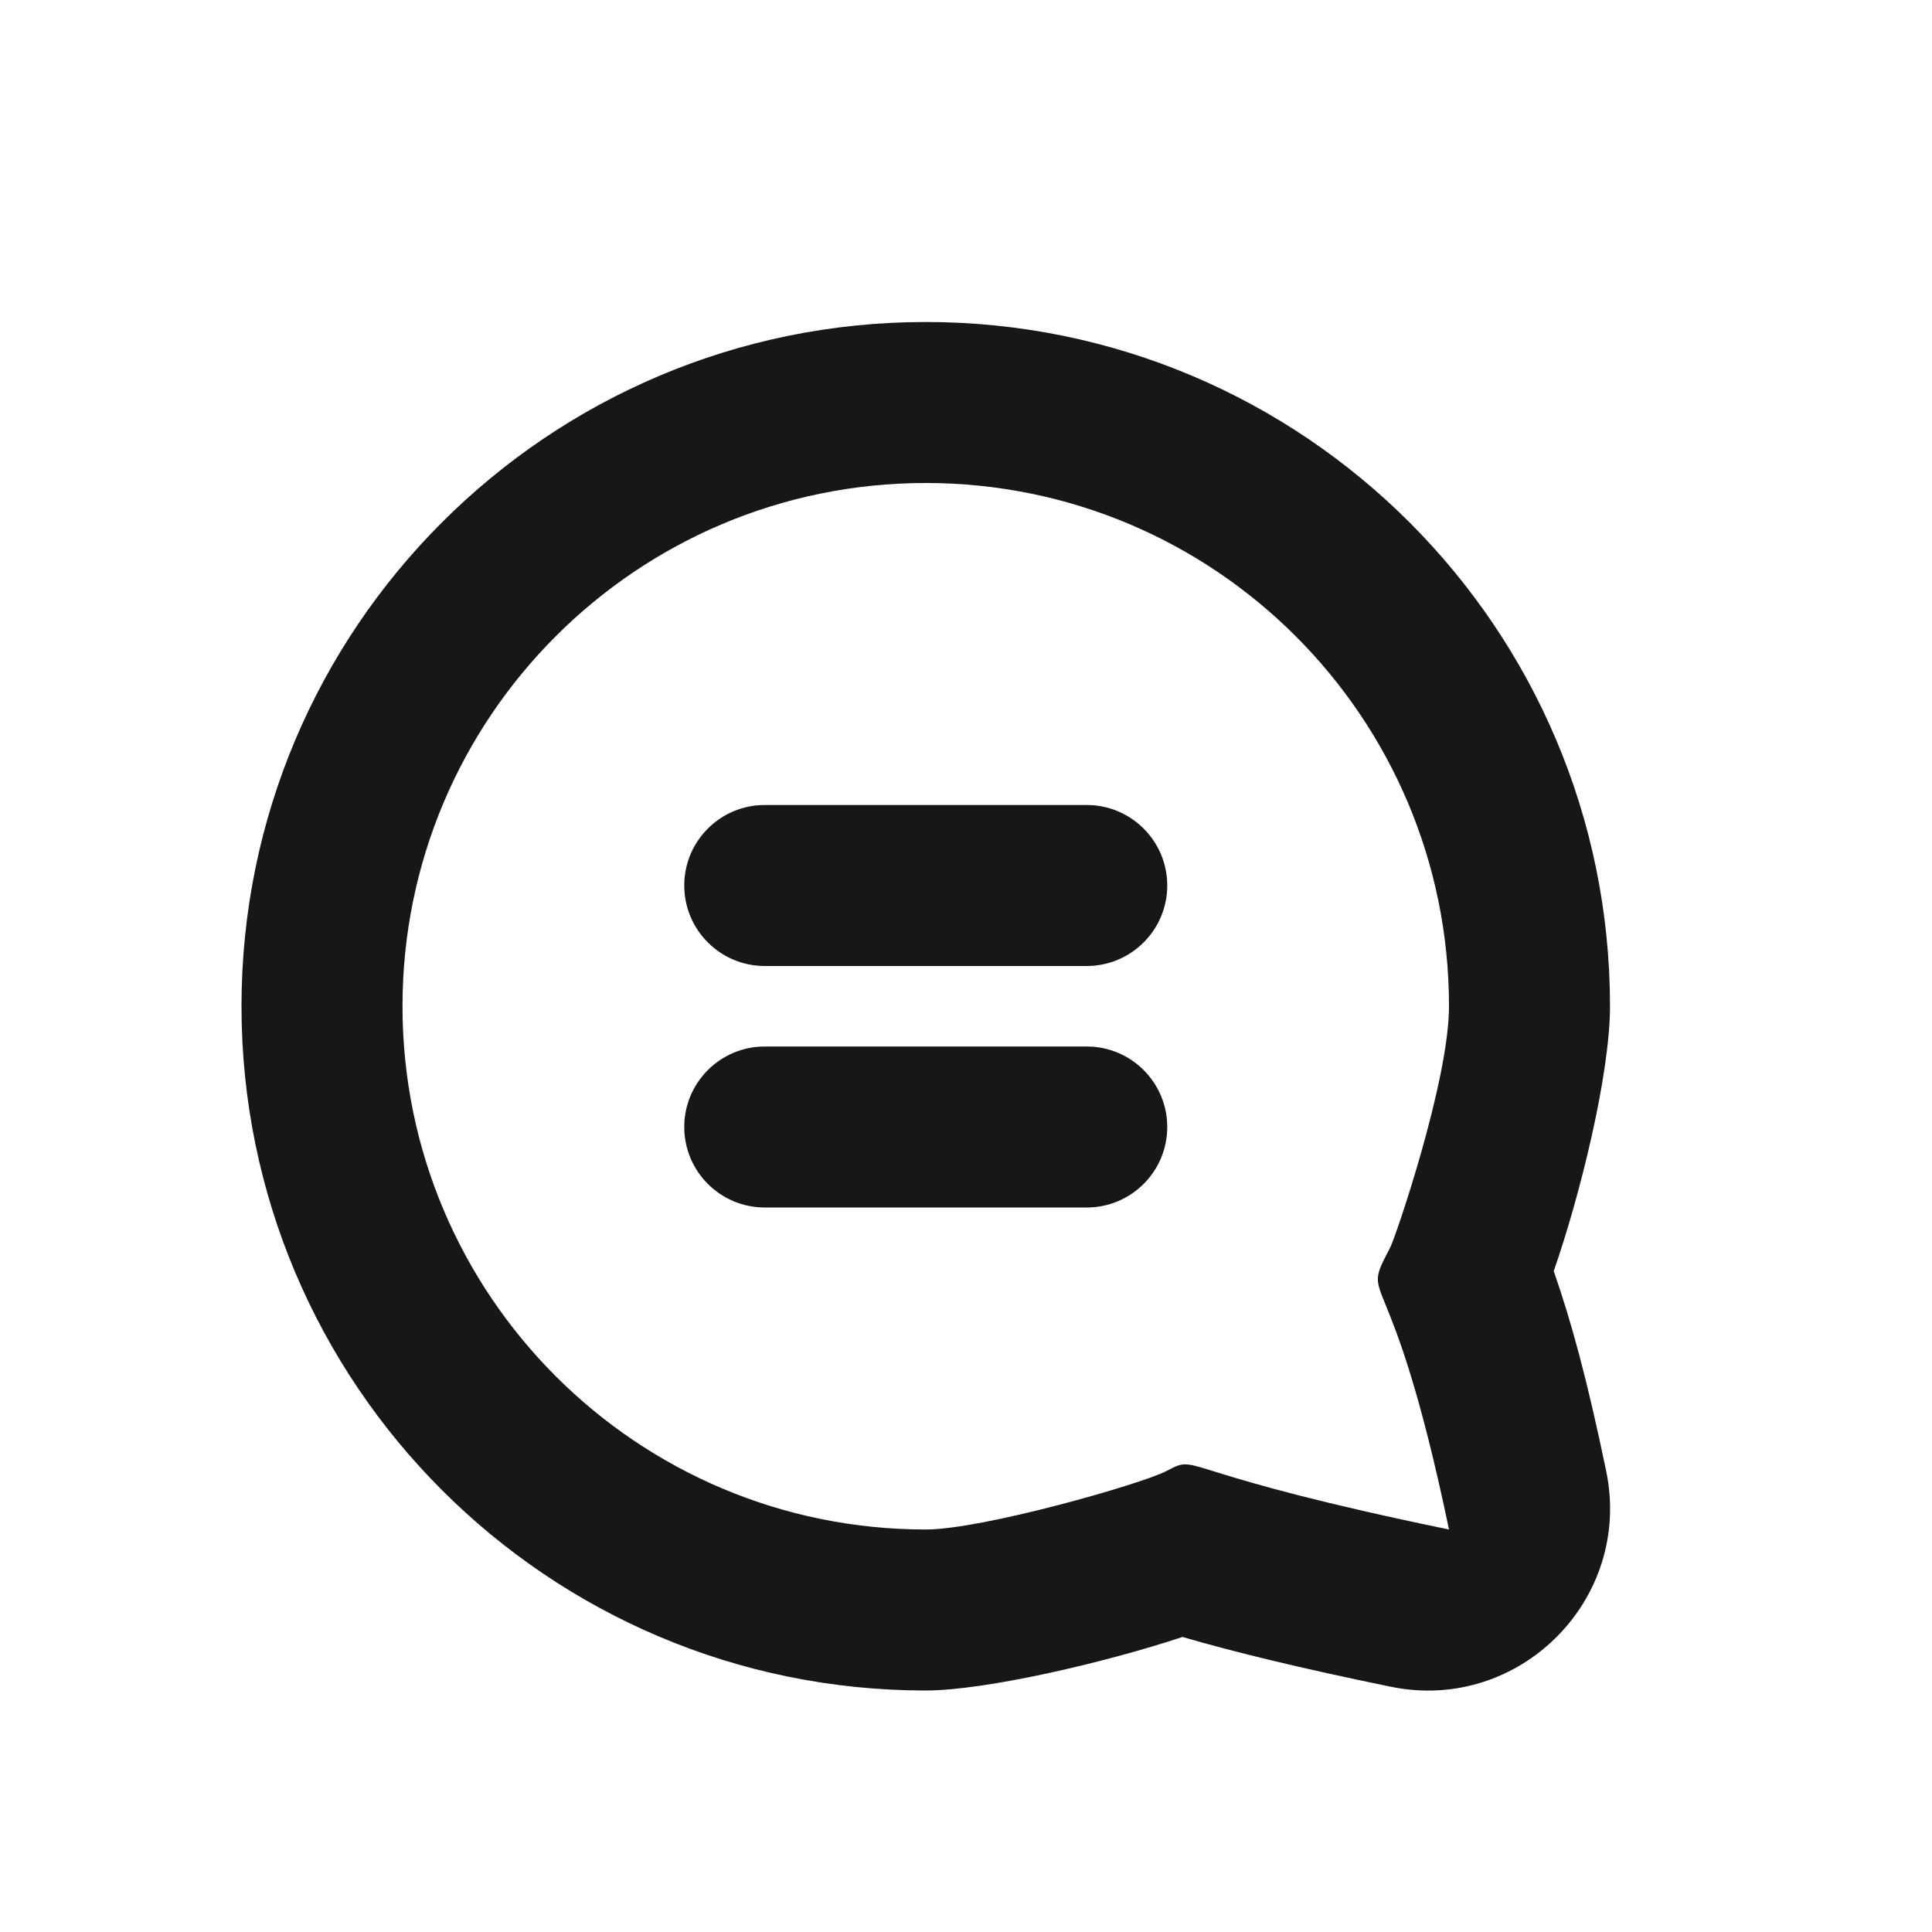<?xml version="1.0" encoding="UTF-8"?>
<svg width="24px" height="24px" viewBox="0 0 24 24" version="1.1" xmlns="http://www.w3.org/2000/svg" xmlns:xlink="http://www.w3.org/1999/xlink">
    <!-- Generator: Sketch 64 (93537) - https://sketch.com -->
    <title>x5/icon/bubble</title>
    <desc>Created with Sketch.</desc>
    <g id=".x5/icon/bubble" stroke="none" stroke-width="1"  fill-rule="evenodd">
        <g transform="translate(3, 4)" fill="#171718" id="bubble">
            <path d="M8.5,4.08562073e-14 C13.194,4.08562073e-14 17,3.806 17,8.5 C17,9.348 16.627,10.855 16.301,11.79 C16.521,12.42 16.719,13.149 16.952,14.271 C17.285,15.867 15.873,17.282 14.276,16.953 C13.146,16.721 12.345,16.525 11.689,16.335 C10.716,16.658 9.232,17 8.5,17 C3.806,17 7.10542736e-15,13.194 7.10542736e-15,8.5 C7.10542736e-15,3.806 3.806,4.08562073e-14 8.5,4.08562073e-14 Z M8.5,2 C4.91,2 2,4.91 2,8.5 C2,12.09 4.91,15 8.5,15 C9.206,15 11.178,14.435 11.485,14.276 L11.573,14.231 C11.88,14.086 11.755,14.331 15,15 C14.27,11.496 13.88,12.246 14.27,11.496 C14.336,11.369 15,9.427 15,8.5 C15,4.91 12.09,2 8.5,2 Z M10.5,9 C11.052,9 11.5,9.448 11.5,10 C11.5,10.552 11.052,11 10.5,11 L6.5,11 C5.948,11 5.5,10.552 5.5,10 C5.5,9.448 5.948,9 6.5,9 L10.5,9 Z M10.5,6 C11.052,6 11.5,6.448 11.5,7 C11.5,7.552 11.052,8 10.5,8 L6.5,8 C5.948,8 5.5,7.552 5.5,7 C5.5,6.448 5.948,6 6.5,6 L10.5,6 Z"></path>
        </g>
    </g>
</svg>